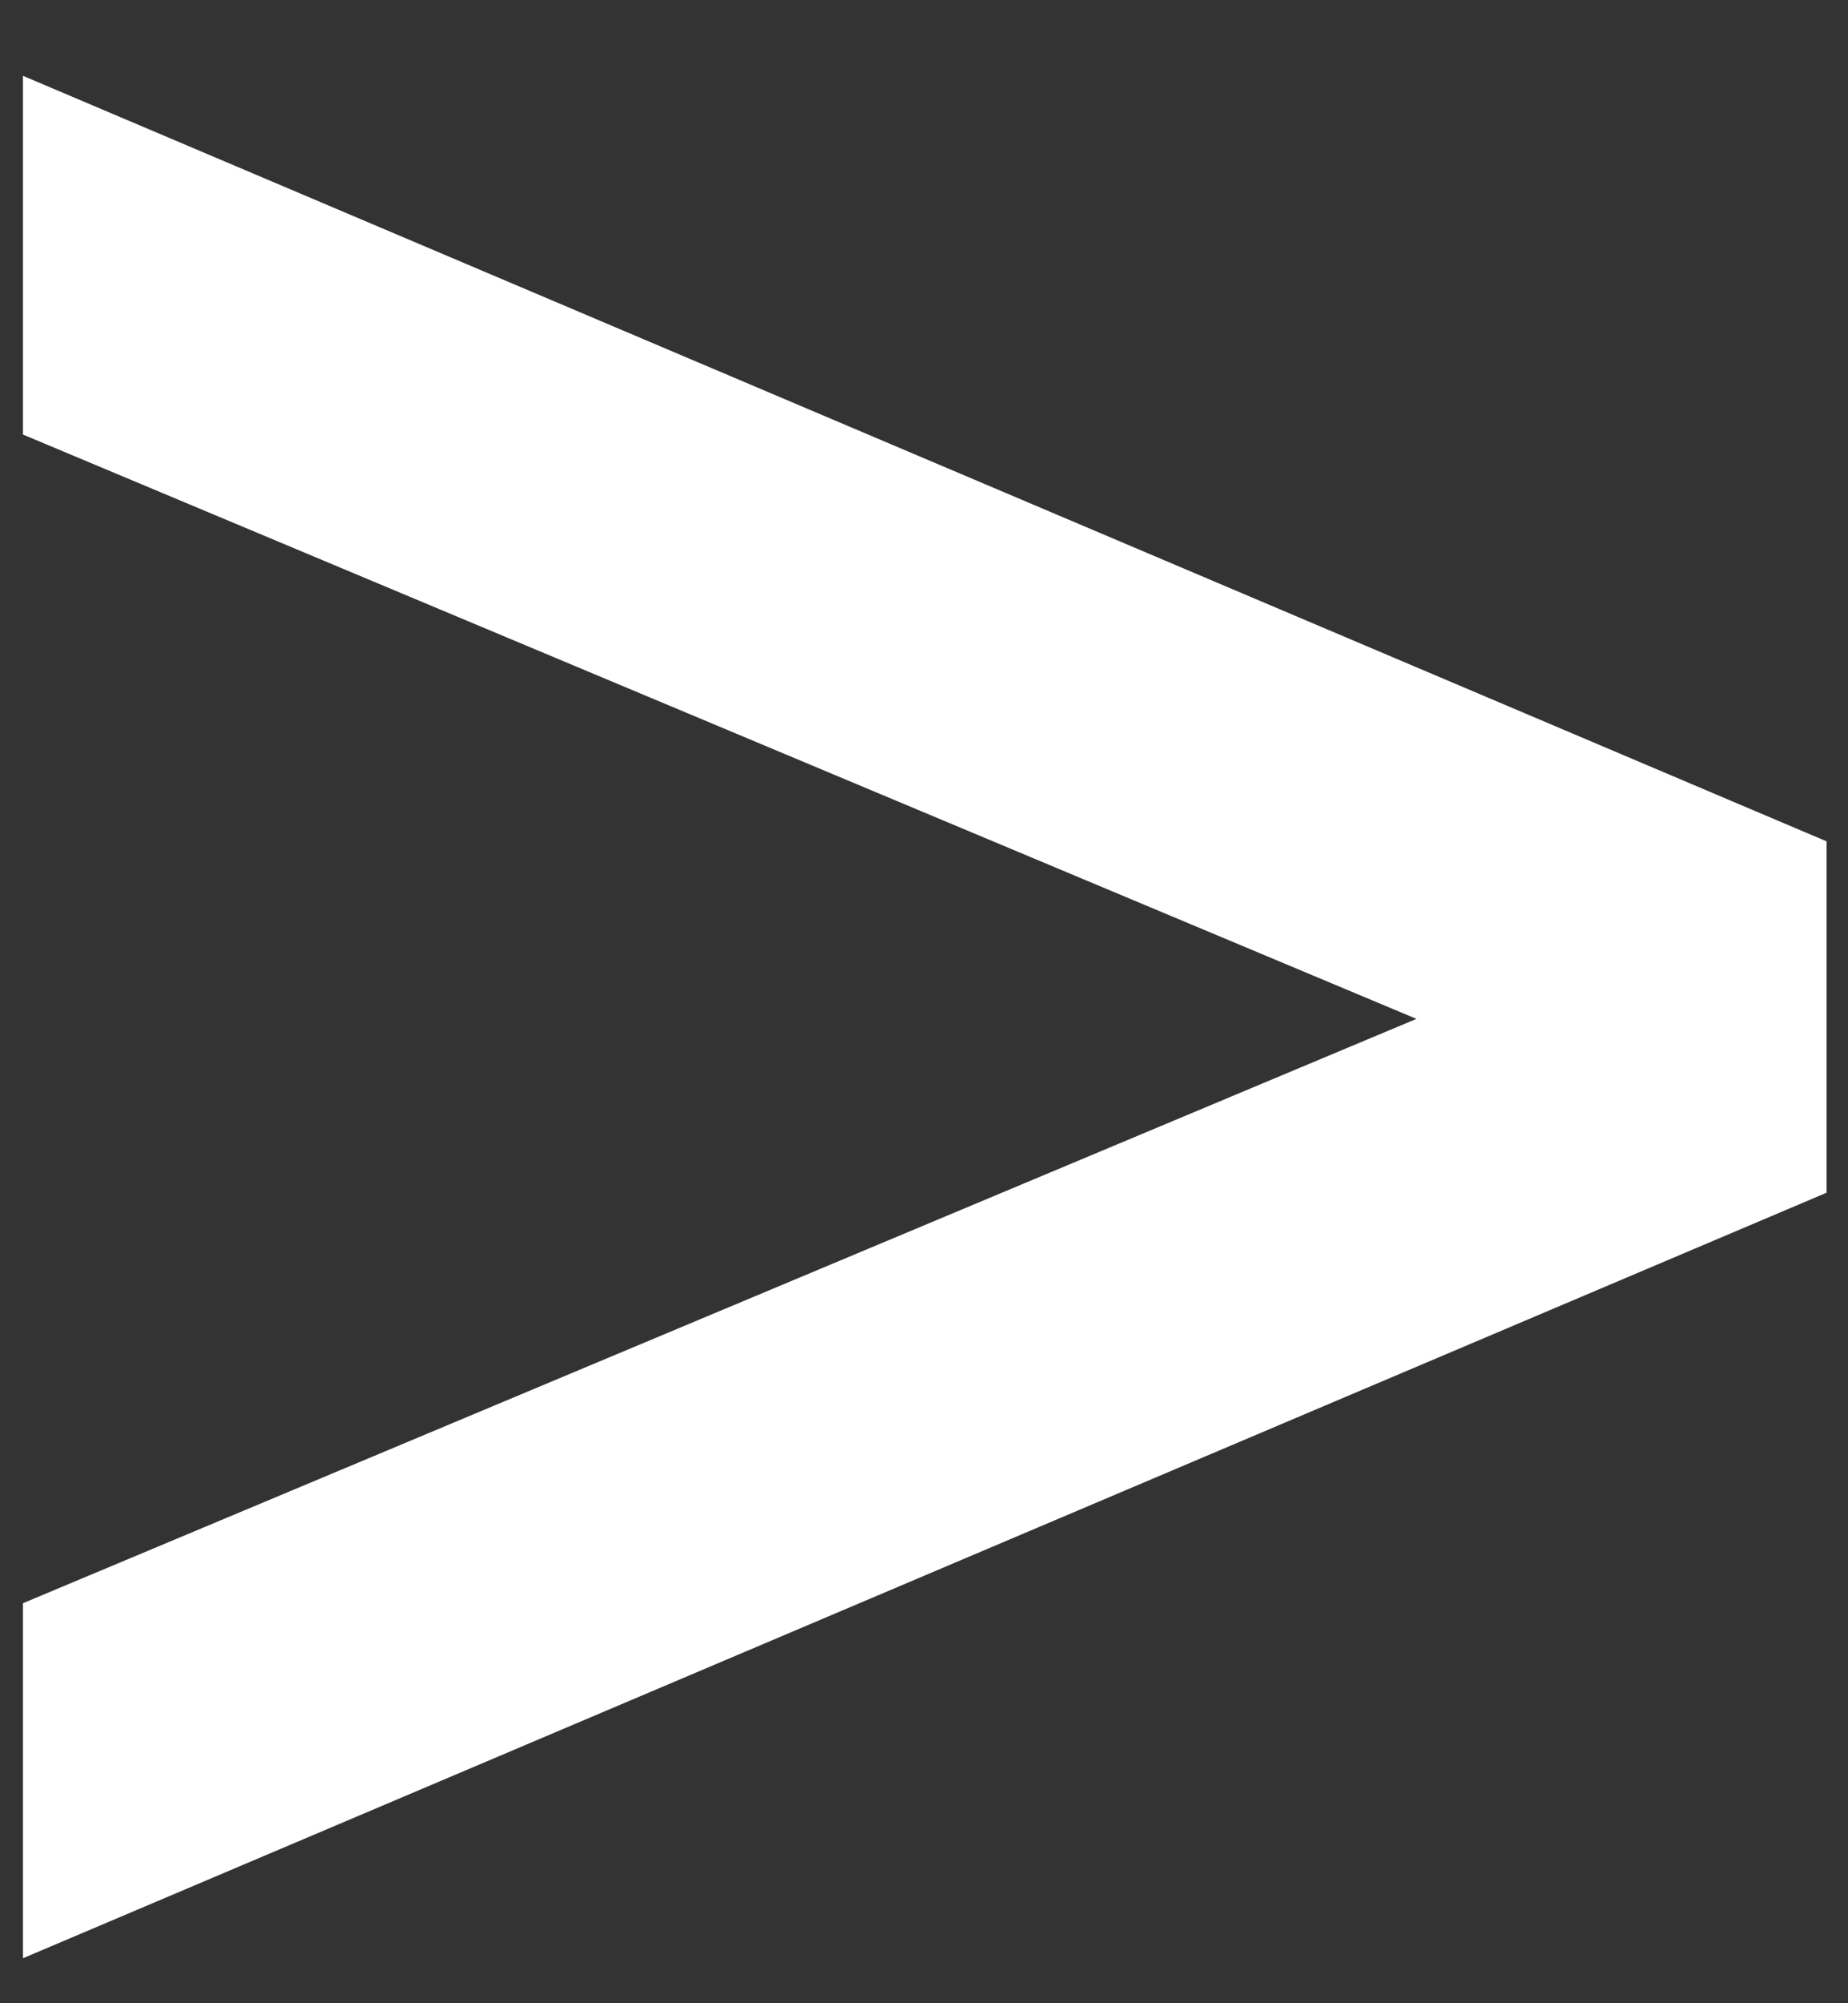 <svg width="12" height="13" viewBox="0 0 12 13" fill="none" xmlns="http://www.w3.org/2000/svg">
<rect x="0" y="0" width="12" height="13" fill="#333333" stroke="none"/>
<path d="M0.149 12.708V10.404L10.973 5.868V7.356L0.149 2.82V0.492L11.861 5.46V7.74L0.149 12.708Z" fill="white"/>
</svg>
